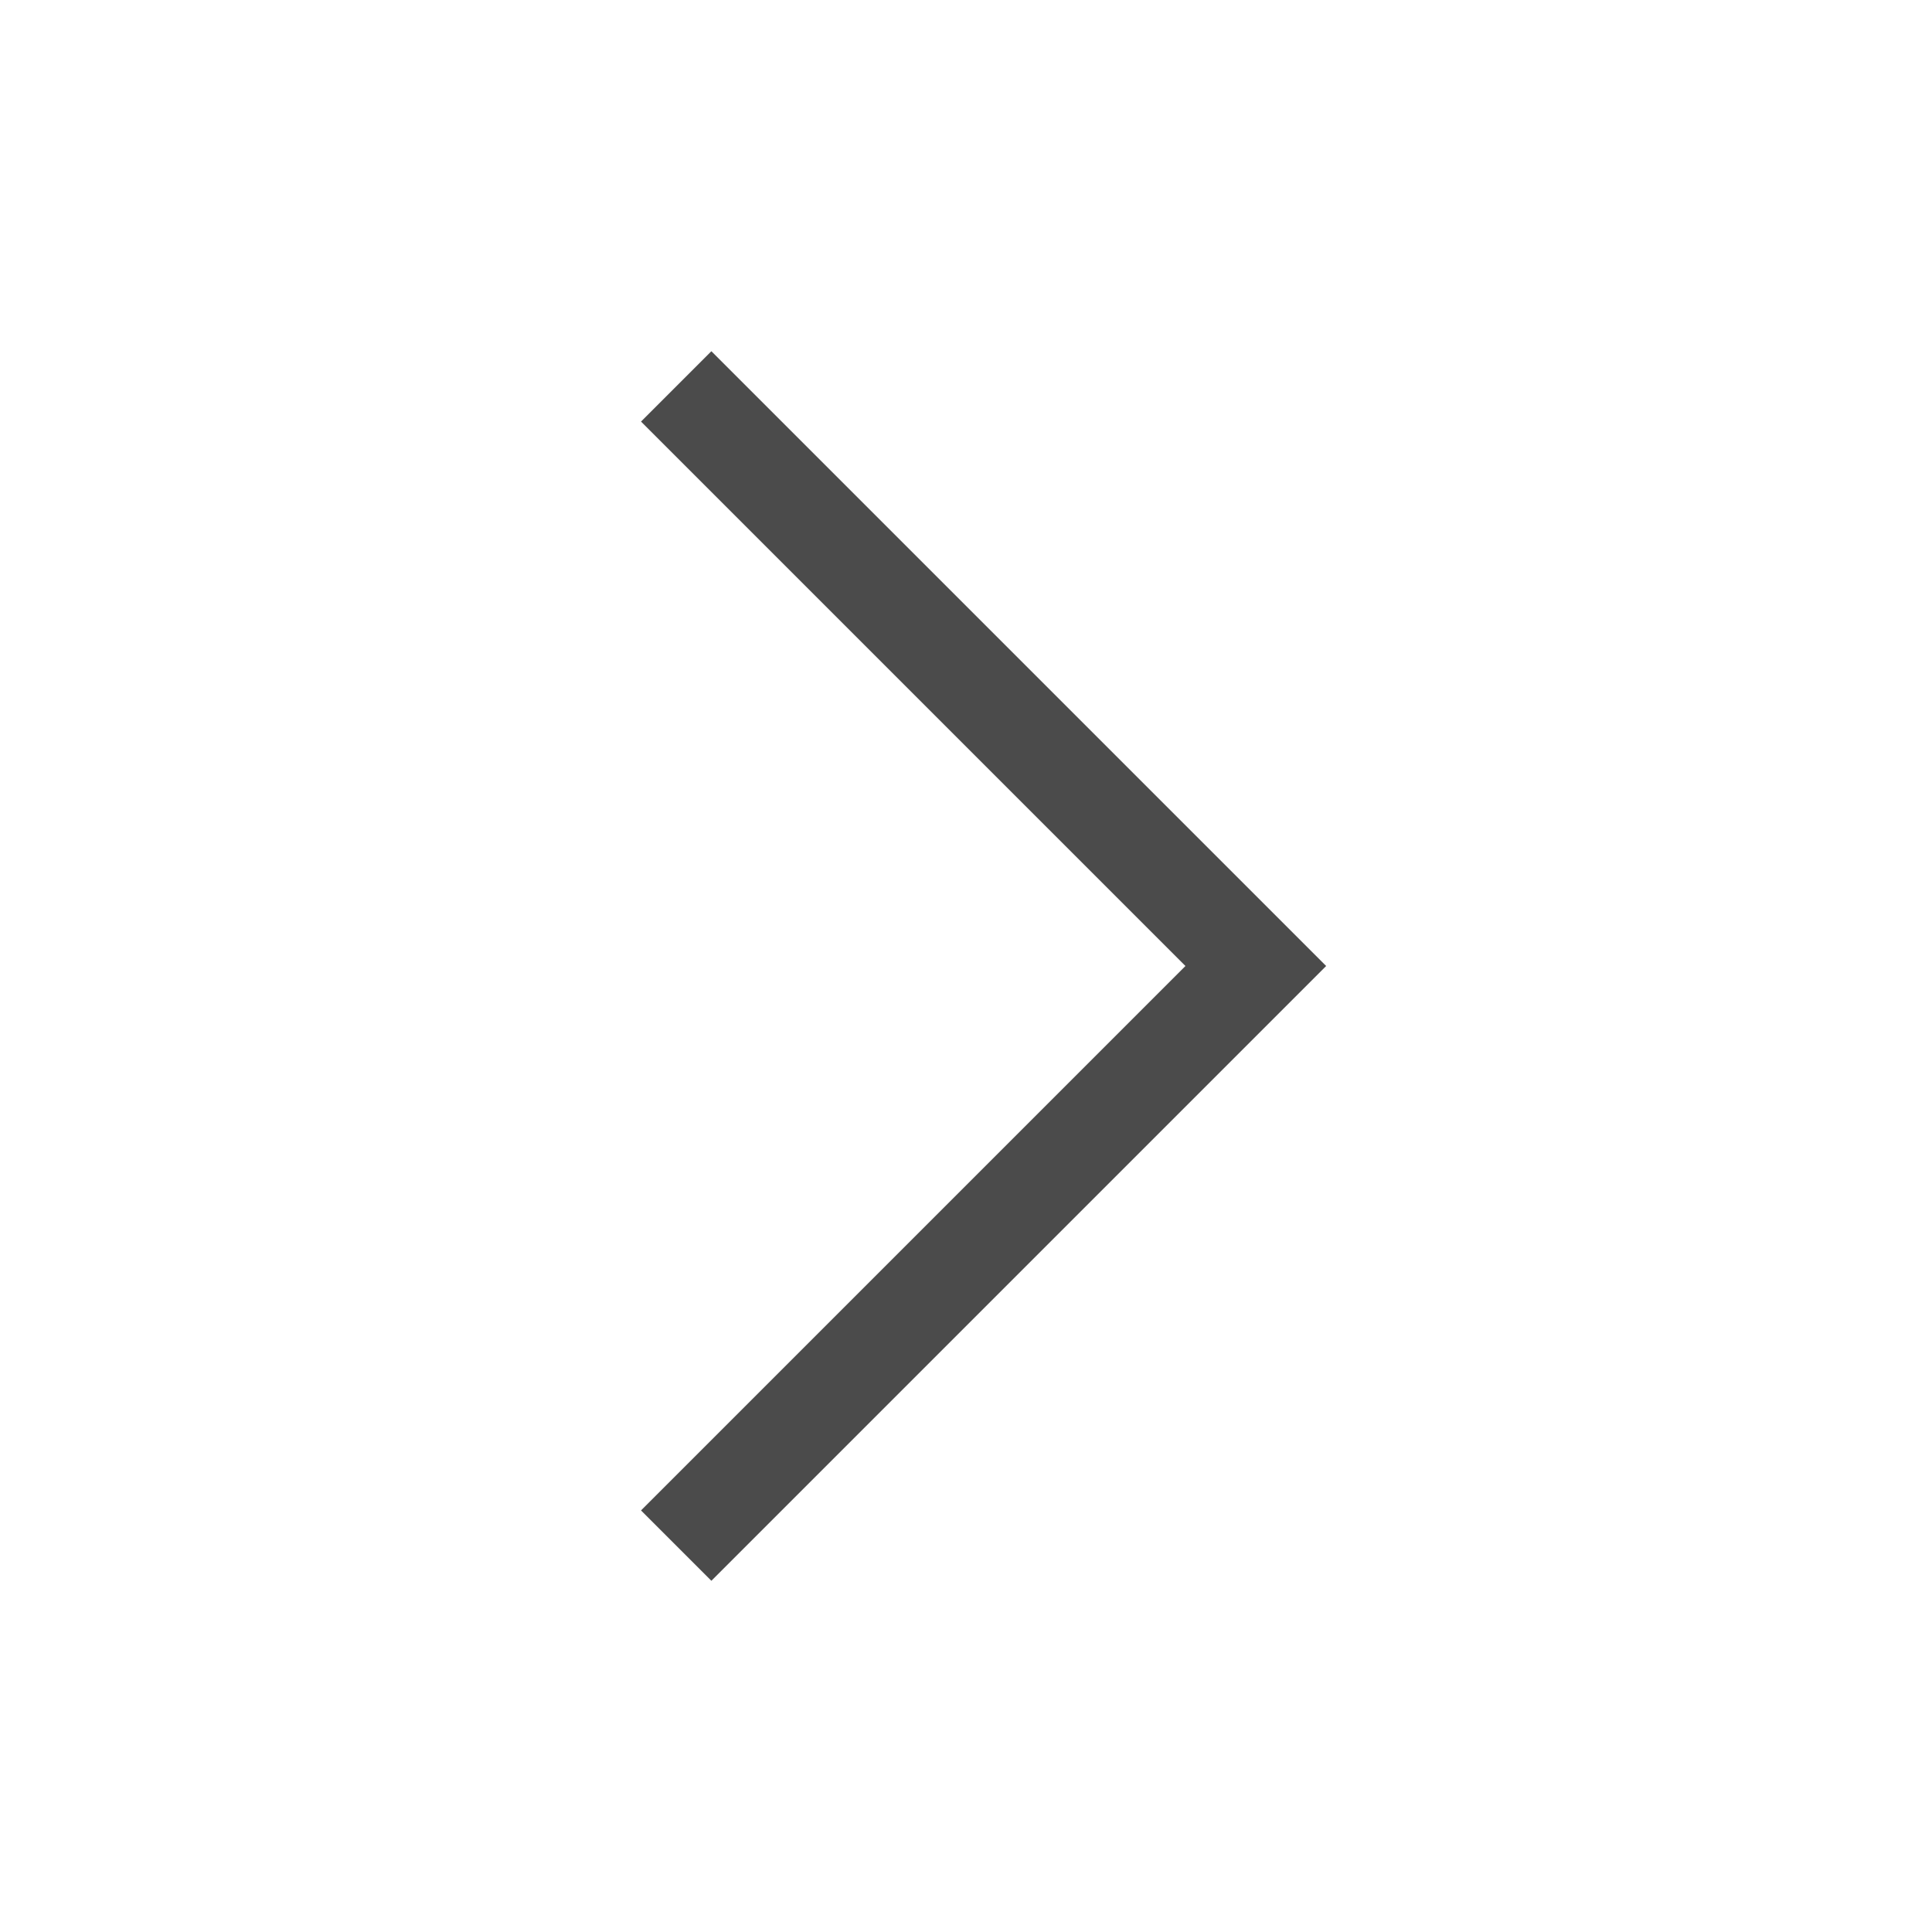 <svg width="512" height="512" viewBox="0 0 512 512" fill="none" xmlns="http://www.w3.org/2000/svg">
<path d="M314.155 256L169.877 111.723L188.522 93.078L351.445 256L188.522 418.923L169.877 400.278L314.155 256Z" fill="#4B4B4B"/>
</svg>
